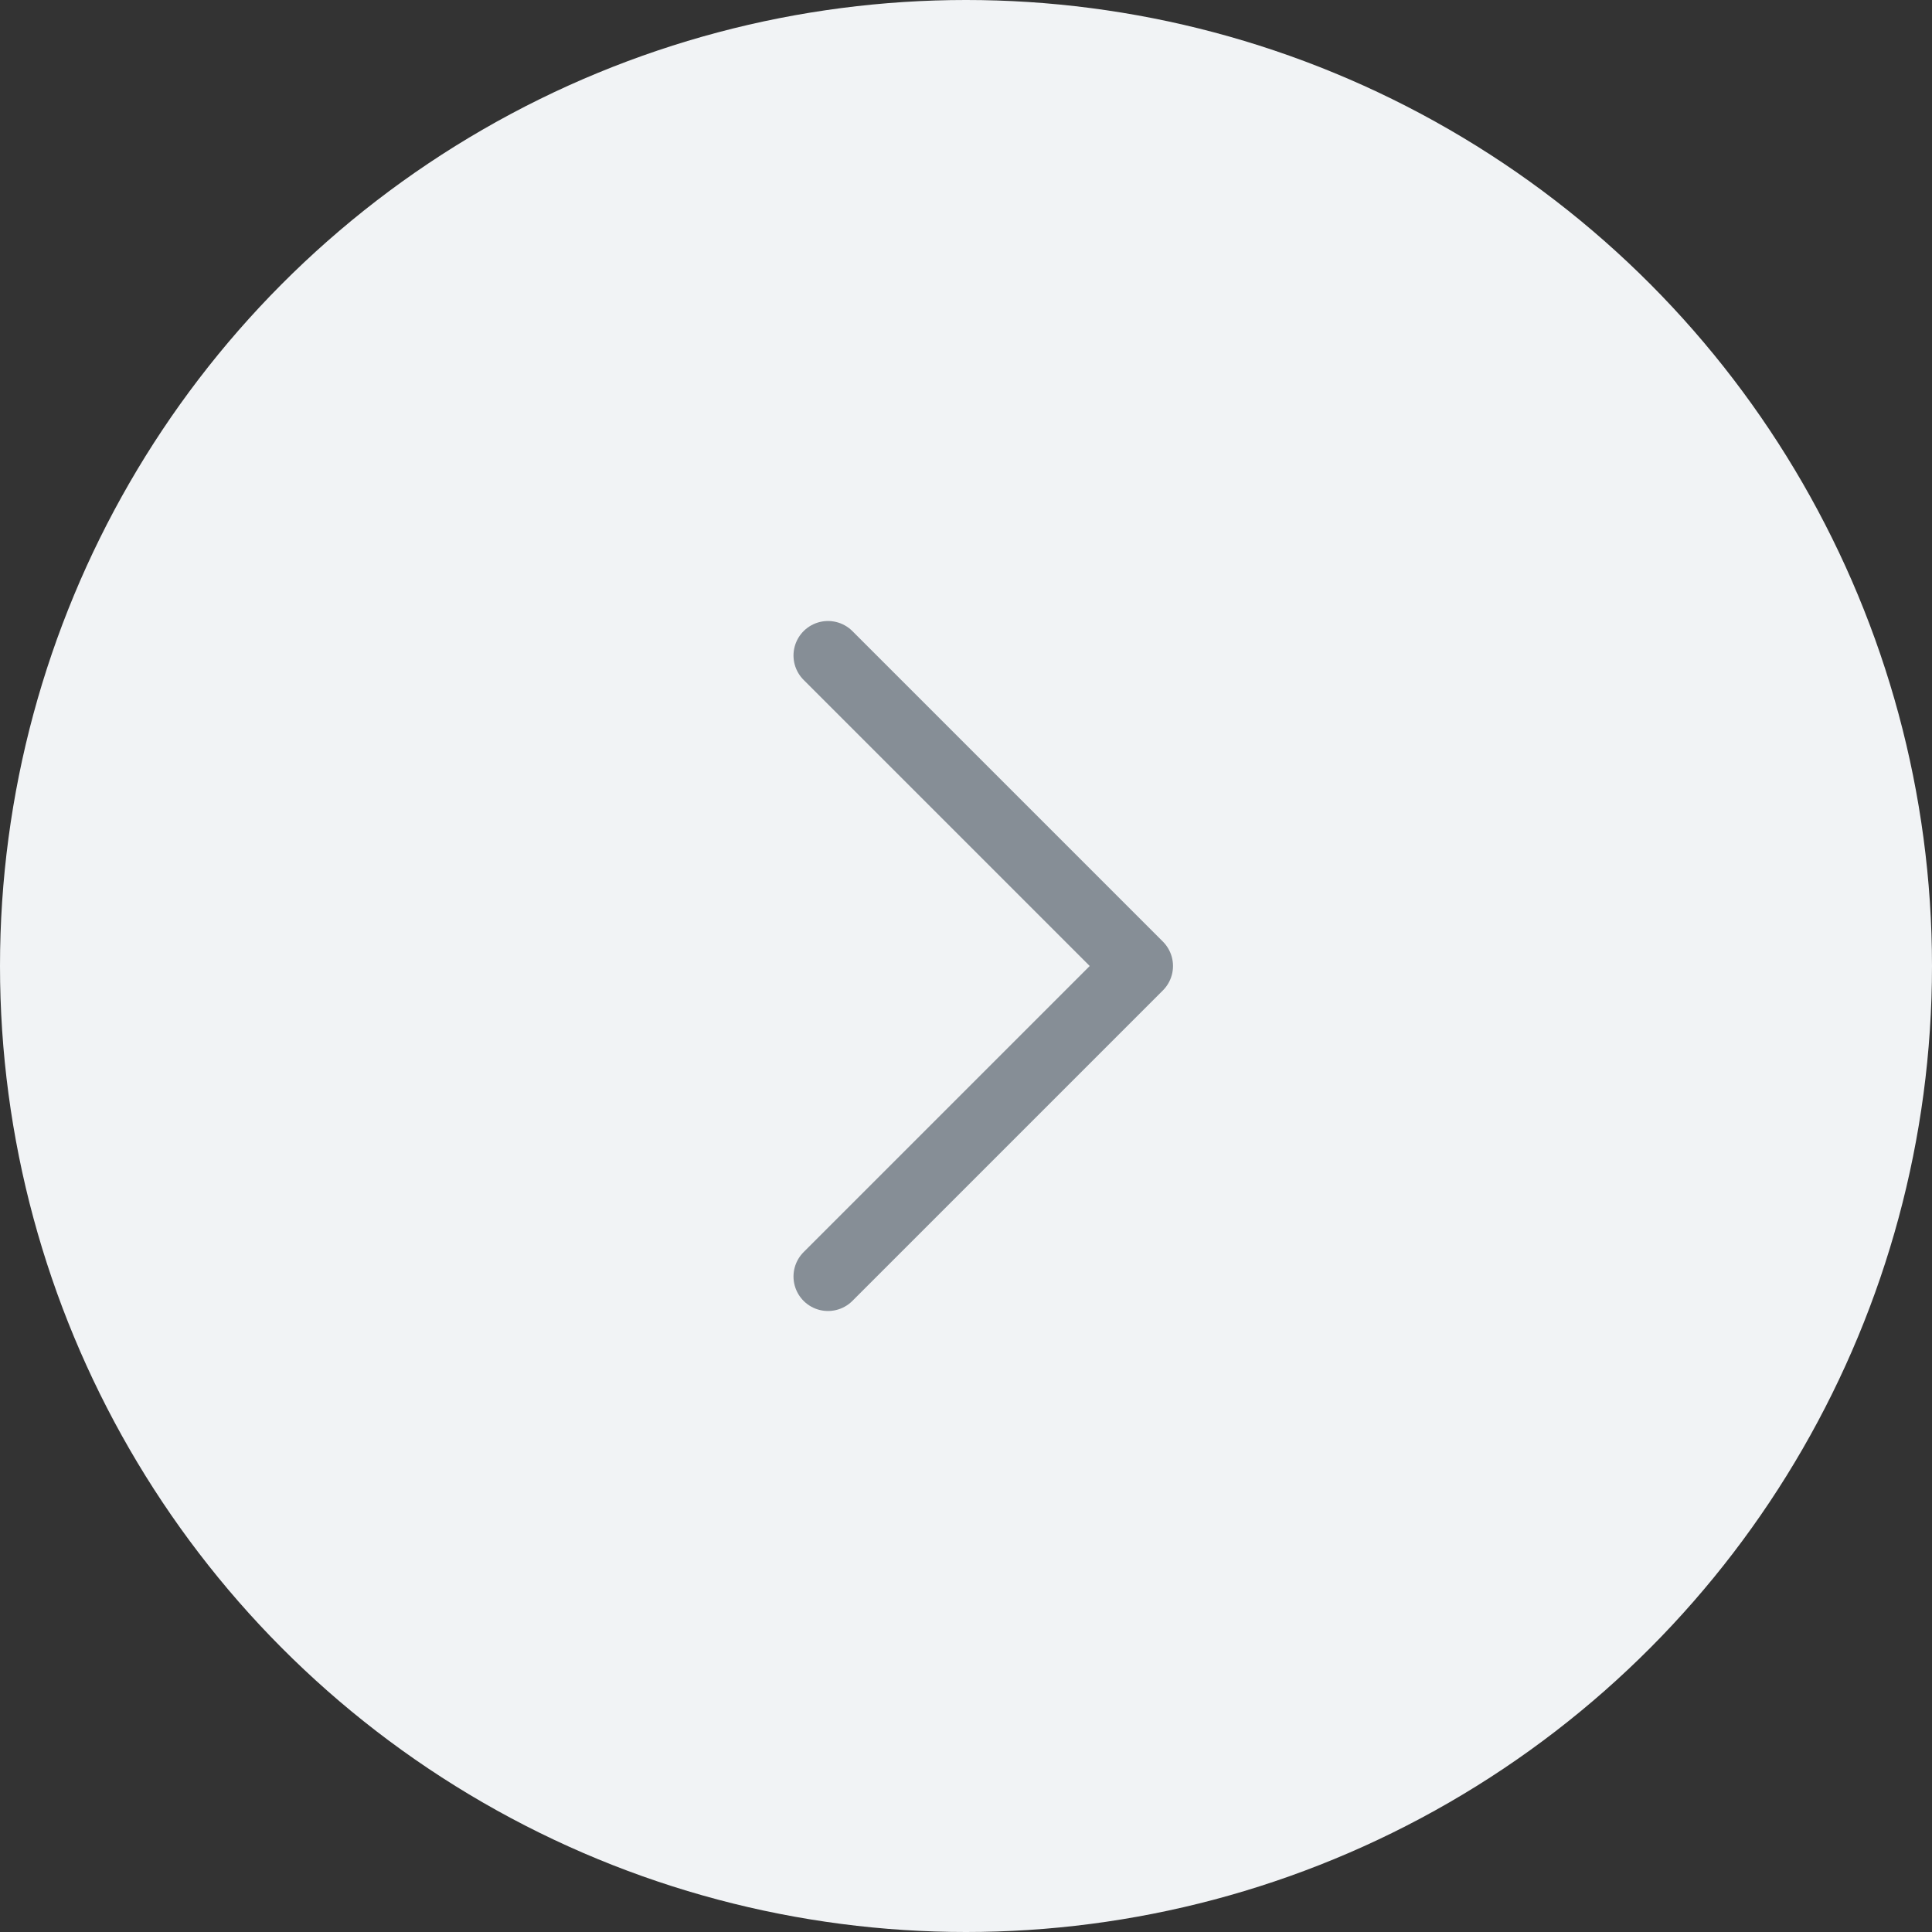 <svg width="56" height="56" viewBox="0 0 56 56" fill="none" xmlns="http://www.w3.org/2000/svg">
<rect x="0" y="0" width="56" height="56" fill="#333333" stroke="none"/>
<circle cx="28" cy="28" r="28" fill="#F1F3F5"/>
<path d="M24 19L33 28L24 37" stroke="#868E96" stroke-width="2" stroke-linecap="round" stroke-linejoin="round"/>
</svg>

